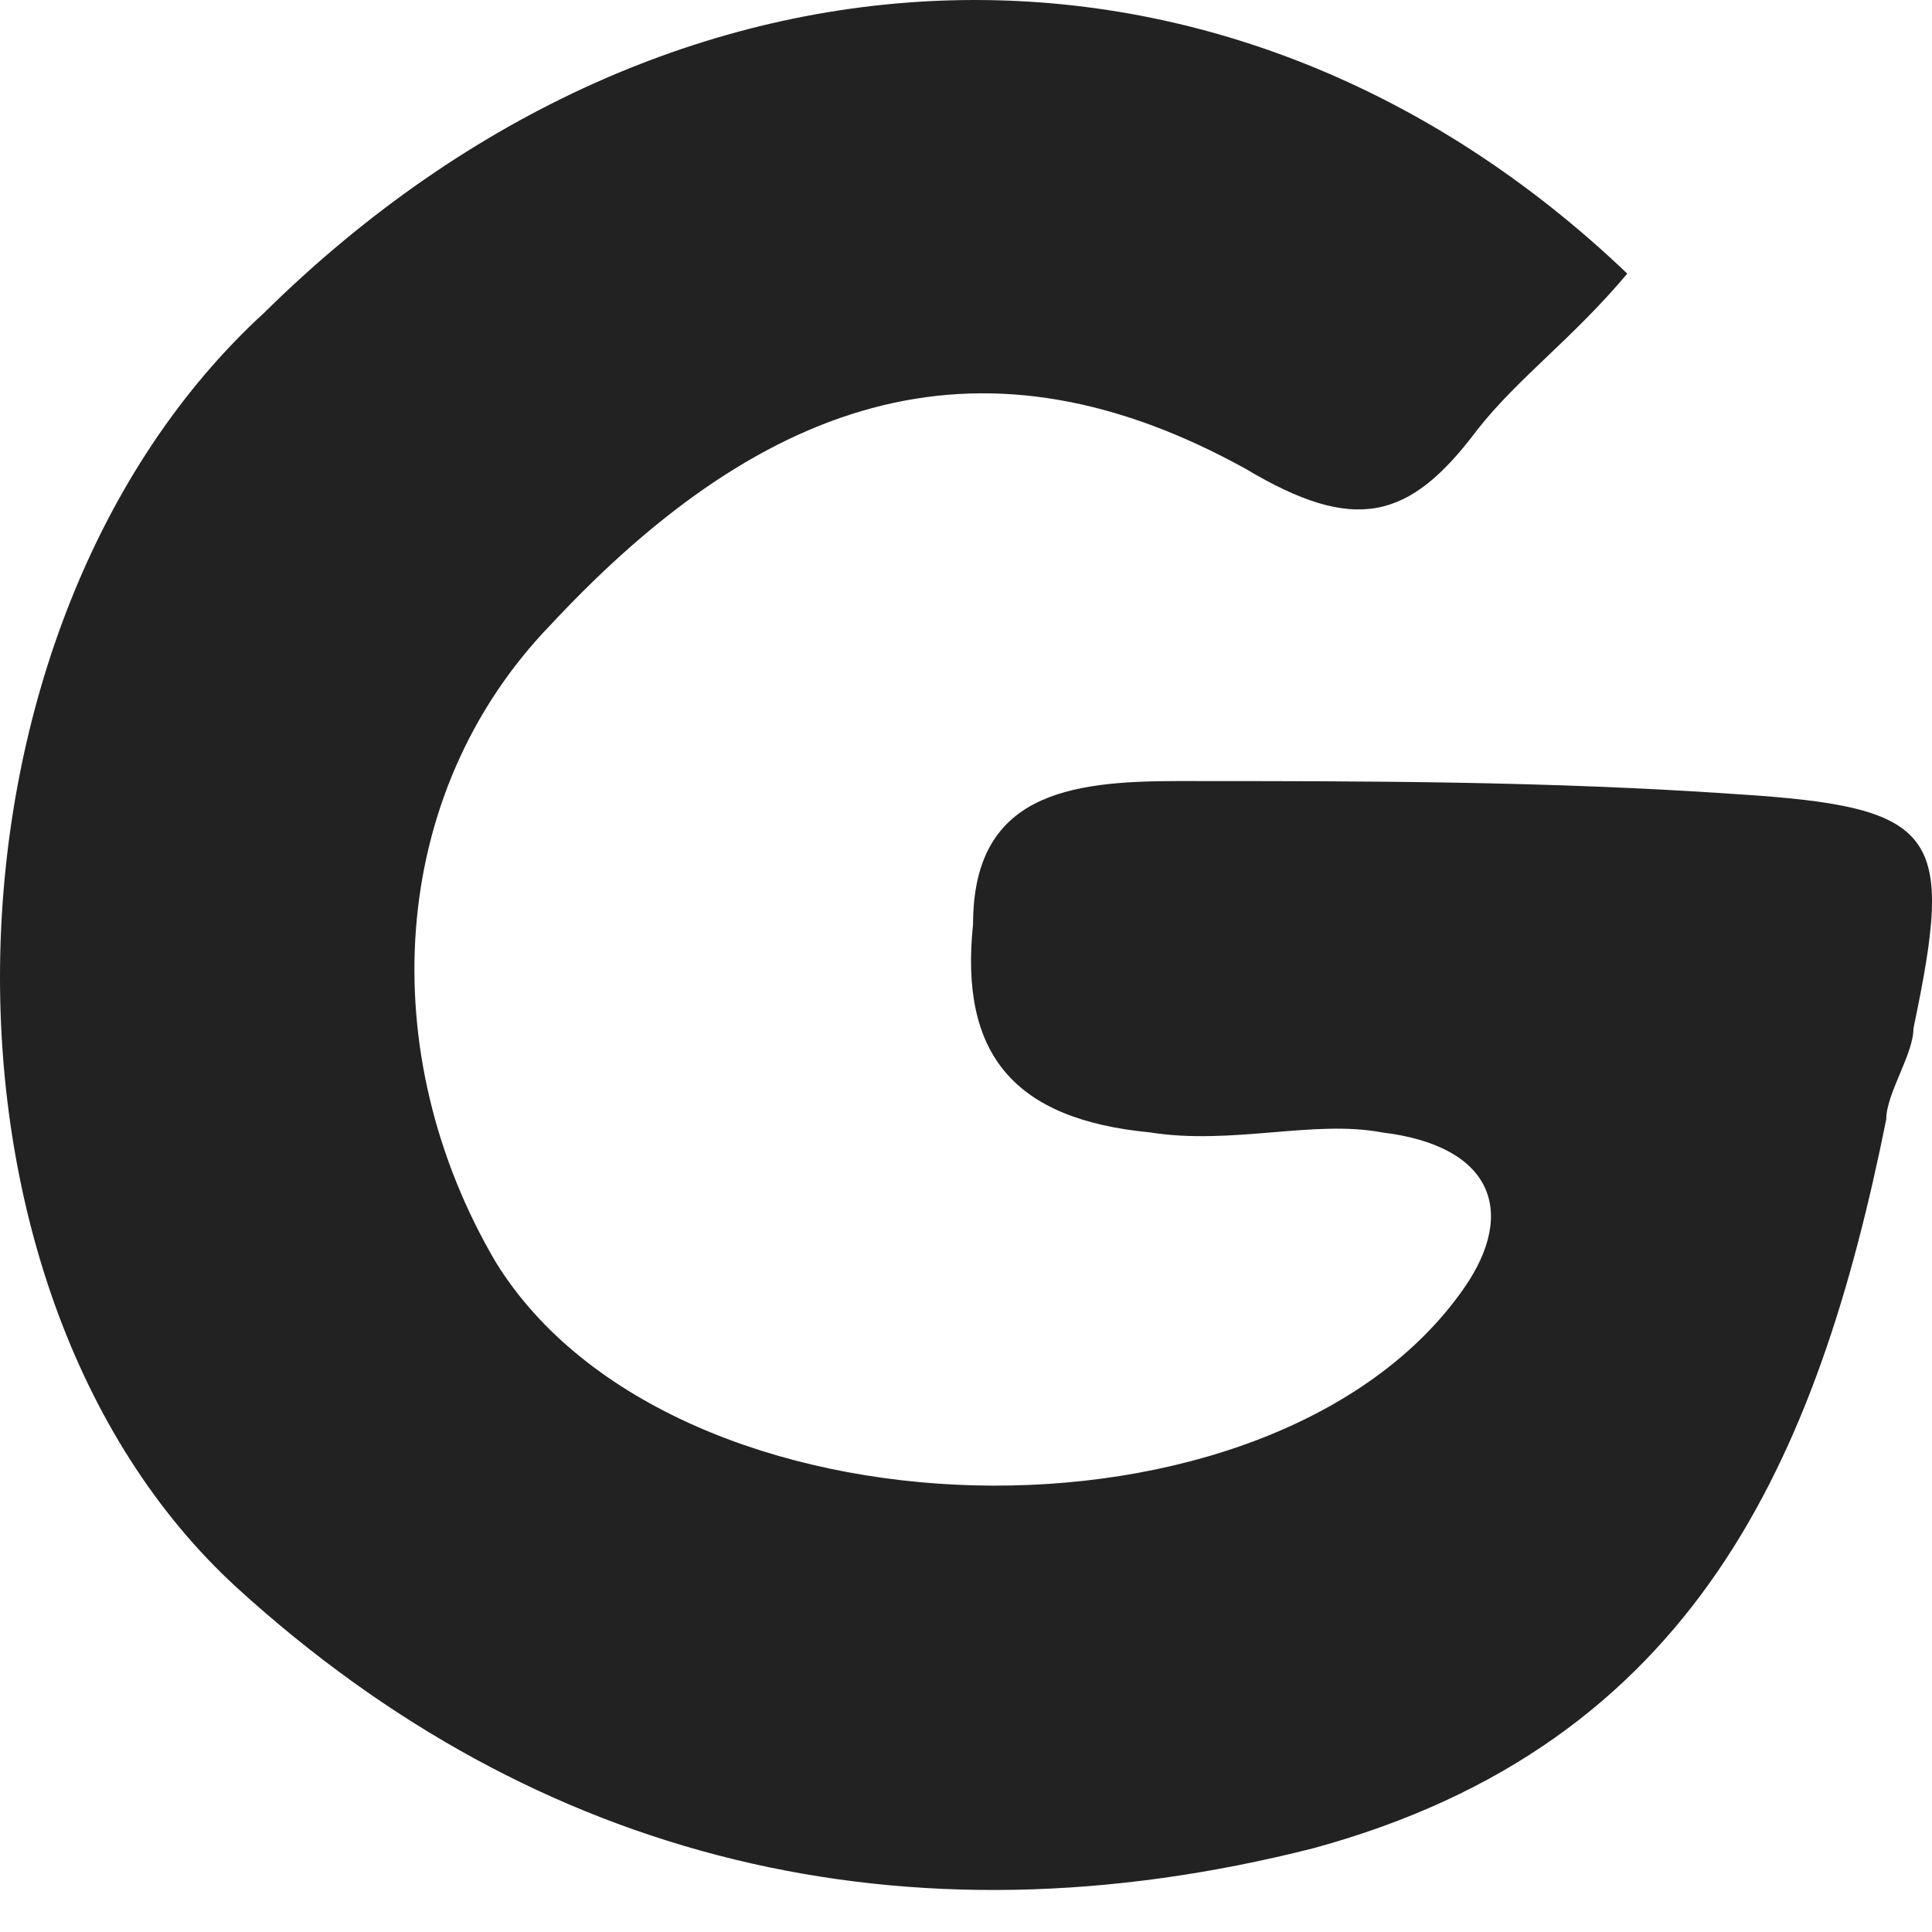 <svg width="29" height="29" viewBox="0 0 29 29" fill="none" xmlns="http://www.w3.org/2000/svg">
<path d="M24.426 4.107C23.607 5.083 22.789 5.669 22.175 6.451C21.152 7.818 20.334 8.013 18.697 7.037C14.81 4.888 11.537 5.865 8.264 9.38C5.809 11.92 5.604 15.826 7.445 18.951C10.105 23.248 19.106 23.444 21.971 19.342C22.789 18.17 22.38 17.193 20.743 16.998C19.72 16.803 18.493 17.193 17.265 16.998C15.219 16.803 14.401 15.826 14.606 13.873C14.606 11.92 16.038 11.724 17.674 11.724C20.538 11.724 23.198 11.724 26.062 11.92C29.131 12.115 29.336 12.505 28.722 15.435C28.722 15.826 28.313 16.412 28.313 16.803C27.29 21.881 25.448 26.178 19.72 27.741C13.583 29.303 8.059 27.936 3.558 23.834C-1.352 19.342 -1.147 9.38 3.967 4.693C10.105 -1.362 18.493 -1.558 24.426 4.107Z" fill="#222222"/>
</svg>
